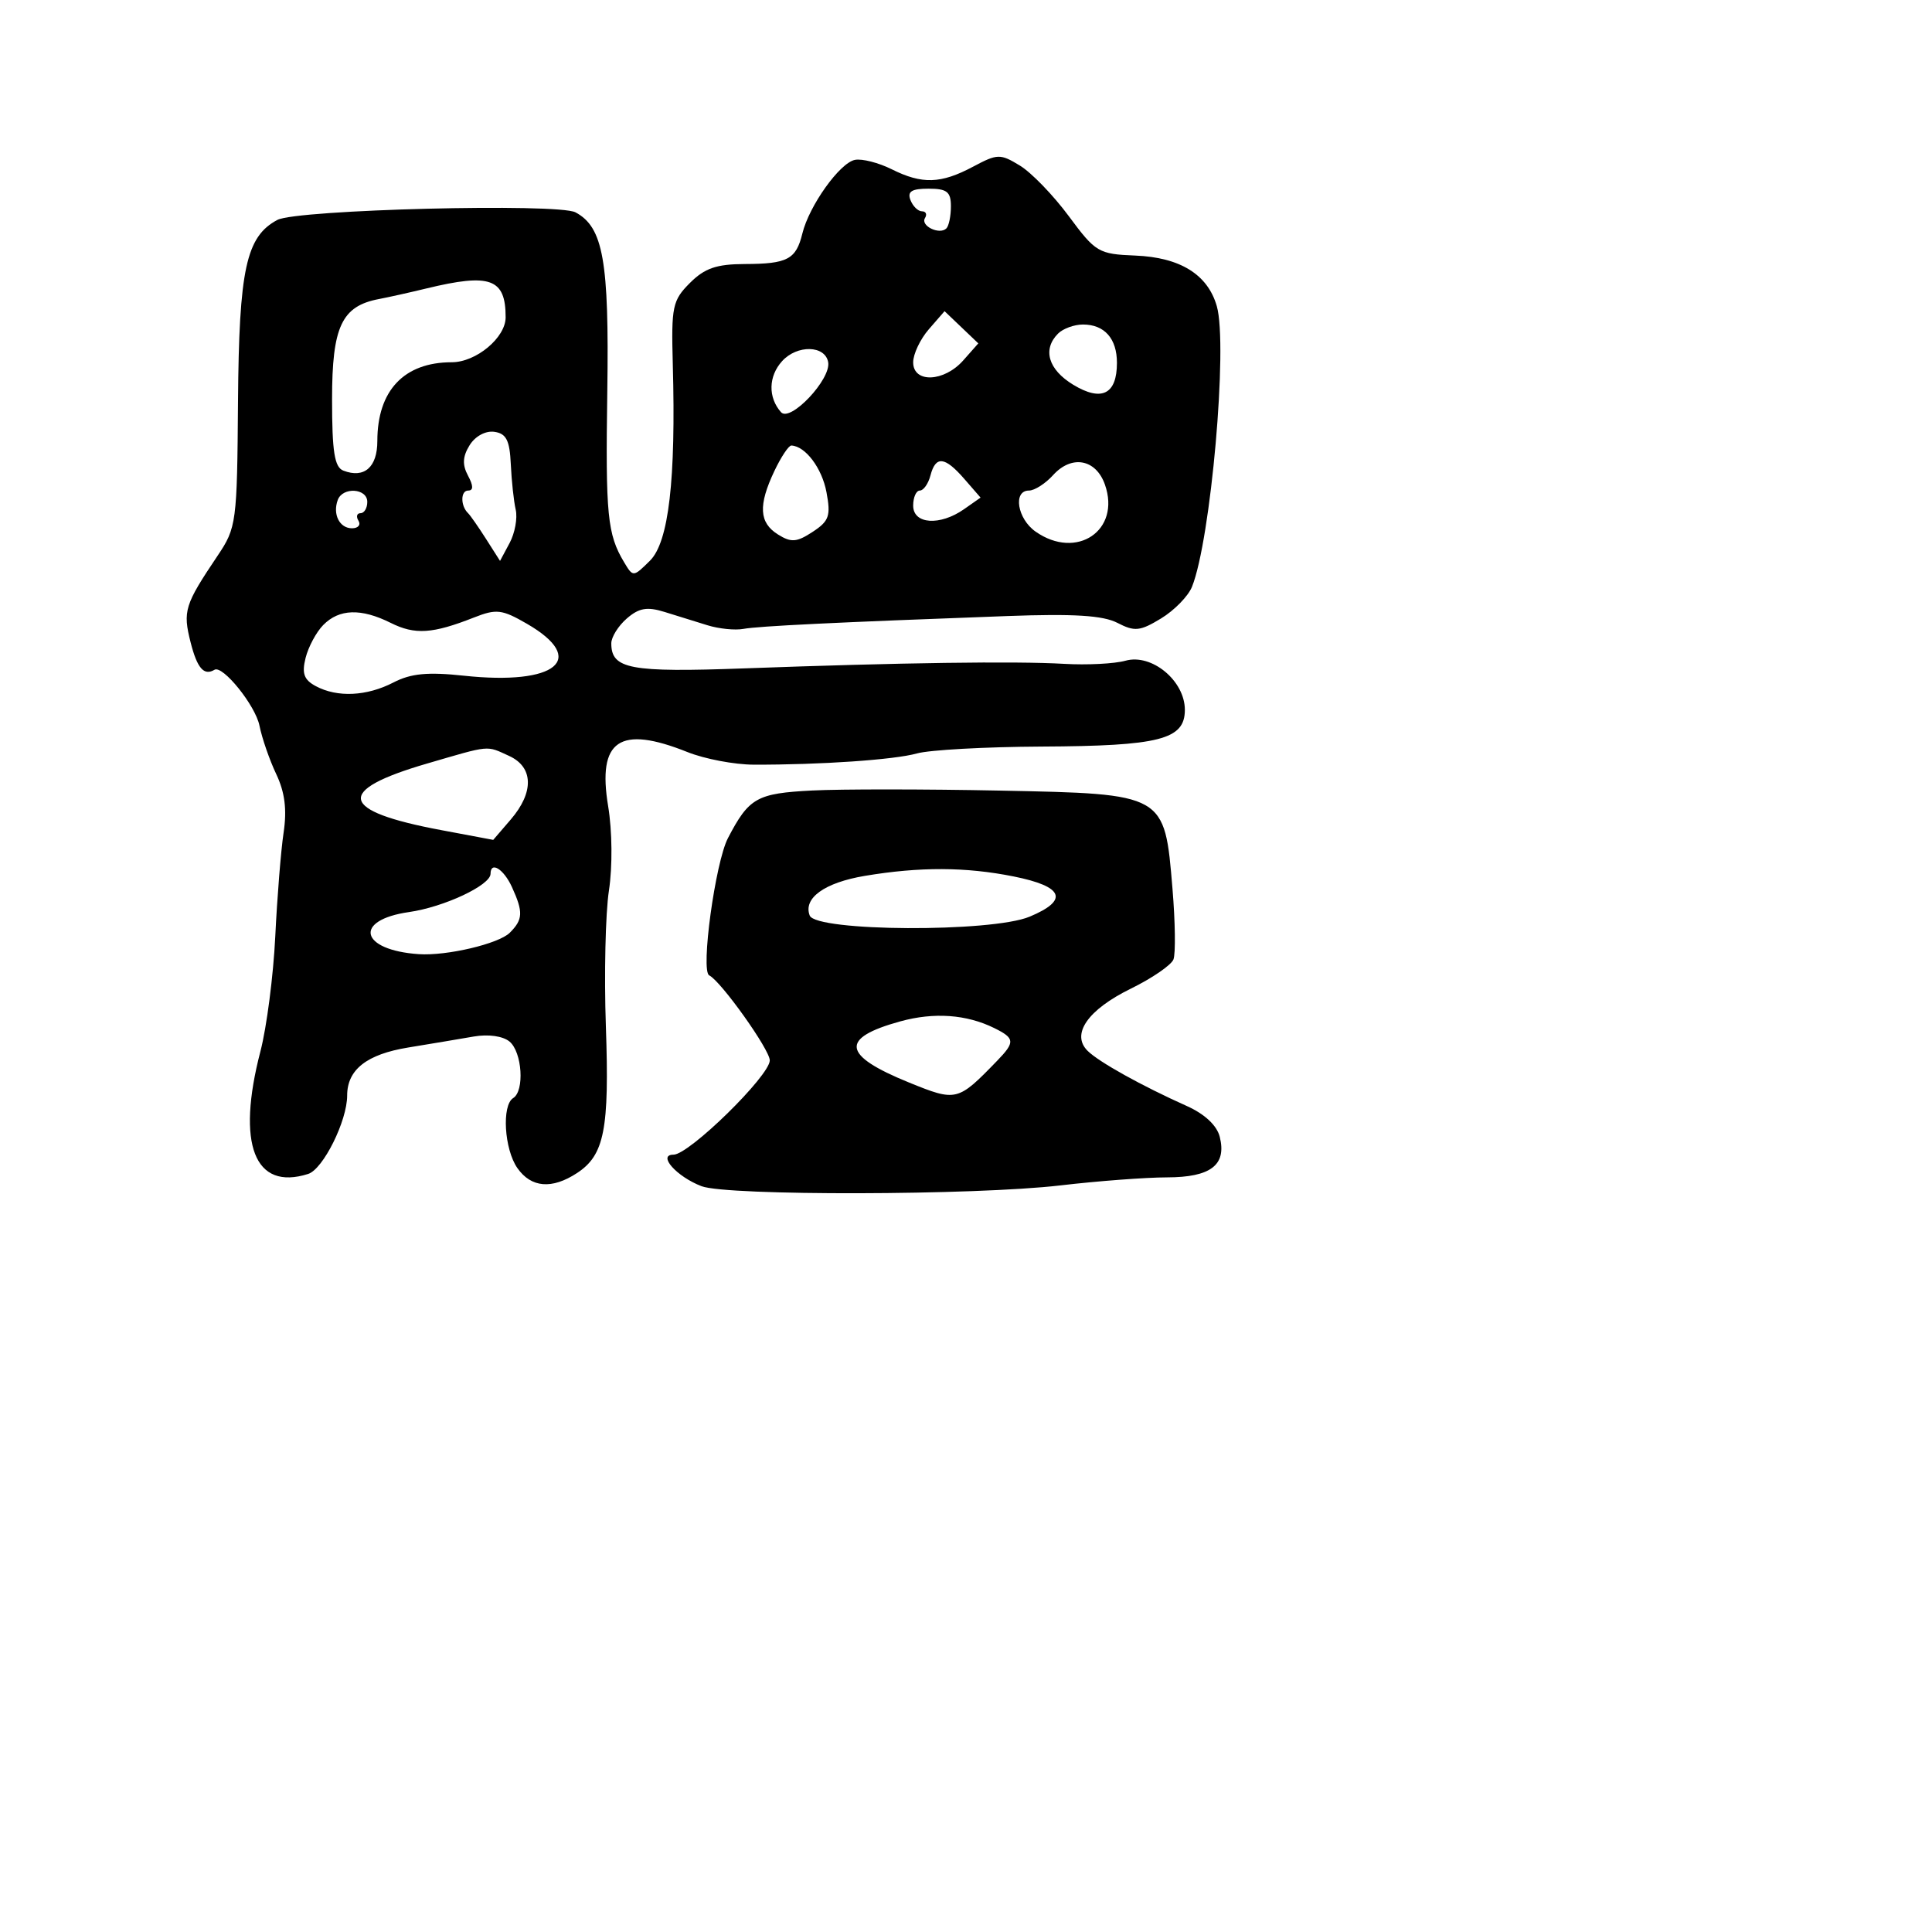 <svg xmlns="http://www.w3.org/2000/svg" width="256" height="256" viewBox="0 0 256 256" version="1.1">
	<path d="M 128.936 22.086 C 124.665 24.361, 122.187 24.439, 118.154 22.427 C 116.419 21.561, 114.228 21.002, 113.285 21.184 C 111.279 21.570, 107.217 27.258, 106.317 30.941 C 105.480 34.369, 104.354 34.967, 98.705 34.985 C 94.938 34.997, 93.374 35.535, 91.415 37.495 C 89.111 39.798, 88.937 40.622, 89.148 48.245 C 89.572 63.576, 88.612 71.835, 86.121 74.298 C 83.910 76.483, 83.884 76.485, 82.697 74.500 C 80.477 70.791, 80.228 68.259, 80.470 51.855 C 80.724 34.570, 79.931 30.104, 76.256 28.137 C 73.933 26.894, 39.342 27.770, 36.760 29.138 C 32.613 31.335, 31.670 35.670, 31.538 53.149 C 31.416 69.300, 31.335 69.912, 28.824 73.649 C 24.457 80.147, 24.204 80.964, 25.260 85.128 C 26.129 88.550, 27.027 89.580, 28.419 88.750 C 29.512 88.099, 33.846 93.479, 34.380 96.150 C 34.711 97.805, 35.712 100.698, 36.605 102.579 C 37.747 104.986, 38.035 107.279, 37.579 110.321 C 37.223 112.698, 36.726 118.888, 36.475 124.077 C 36.223 129.265, 35.339 136.117, 34.509 139.304 C 31.301 151.619, 33.713 157.813, 40.834 155.553 C 42.817 154.923, 46 148.527, 46 145.171 C 46 141.733, 48.586 139.699, 54.104 138.798 C 57.072 138.313, 60.969 137.660, 62.764 137.347 C 64.697 137.010, 66.633 137.281, 67.514 138.011 C 69.191 139.403, 69.526 144.557, 68 145.500 C 66.463 146.450, 66.814 152.289, 68.557 154.777 C 70.385 157.388, 73.131 157.616, 76.460 155.434 C 80.085 153.059, 80.757 149.644, 80.281 136 C 80.042 129.125, 80.224 121.030, 80.685 118.010 C 81.169 114.843, 81.126 110.113, 80.583 106.829 C 79.135 98.069, 82.090 96.052, 91.094 99.654 C 93.367 100.564, 97.314 101.314, 99.864 101.322 C 108.709 101.349, 118.515 100.674, 121.500 99.834 C 123.150 99.369, 130.575 98.960, 138 98.924 C 153.671 98.848, 157 97.995, 157 94.059 C 157 90.205, 152.615 86.575, 149.134 87.547 C 147.685 87.952, 144.025 88.139, 141 87.963 C 134.551 87.589, 119.409 87.803, 98.666 88.562 C 83.454 89.118, 81 88.658, 81 85.245 C 81 84.414, 81.925 82.933, 83.055 81.953 C 84.666 80.555, 85.744 80.368, 88.055 81.085 C 89.675 81.588, 92.237 82.383, 93.750 82.852 C 95.263 83.320, 97.400 83.536, 98.500 83.332 C 100.493 82.962, 110.736 82.463, 133.483 81.629 C 142.291 81.306, 146.156 81.546, 148.067 82.535 C 150.349 83.715, 151.060 83.642, 153.855 81.942 C 155.607 80.877, 157.448 78.991, 157.946 77.752 C 160.438 71.547, 162.719 45.750, 161.233 40.568 C 160.029 36.369, 156.373 34.102, 150.416 33.863 C 145.558 33.667, 145.168 33.435, 141.620 28.640 C 139.578 25.880, 136.662 22.865, 135.140 21.939 C 132.530 20.352, 132.177 20.360, 128.936 22.086 M 120.638 26.500 C 120.955 27.325, 121.642 28, 122.166 28 C 122.690 28, 122.869 28.403, 122.565 28.895 C 121.929 29.925, 124.501 31.166, 125.402 30.264 C 125.731 29.936, 126 28.617, 126 27.333 C 126 25.413, 125.475 25, 123.031 25 C 120.803 25, 120.206 25.374, 120.638 26.500 M 56.500 38.222 C 54.300 38.756, 51.476 39.385, 50.225 39.622 C 45.275 40.555, 44 43.273, 44 52.893 C 44 59.875, 44.322 61.910, 45.500 62.362 C 48.268 63.424, 50 61.914, 50 58.440 C 50 51.750, 53.541 48, 59.858 48 C 63.091 48, 67 44.739, 67 42.043 C 67 36.906, 64.973 36.168, 56.500 38.222 M 123.079 43.624 C 121.936 44.939, 121 46.912, 121 48.008 C 121 50.793, 125.091 50.634, 127.641 47.750 L 129.631 45.500 127.395 43.366 L 125.159 41.232 123.079 43.624 M 140.200 44.200 C 138.107 46.293, 138.896 48.966, 142.197 50.974 C 145.967 53.266, 148 52.251, 148 48.078 C 148 44.861, 146.351 43, 143.500 43 C 142.345 43, 140.860 43.540, 140.200 44.200 M 103.628 47.858 C 101.814 49.863, 101.755 52.658, 103.486 54.615 C 104.710 55.999, 110.131 50.264, 109.739 48 C 109.348 45.739, 105.624 45.653, 103.628 47.858 M 62.227 58.991 C 61.298 60.491, 61.240 61.580, 62.012 63.023 C 62.734 64.371, 62.741 65, 62.035 65 C 61.014 65, 61.006 67.028, 62.023 68 C 62.311 68.275, 63.381 69.810, 64.402 71.411 L 66.257 74.322 67.530 71.945 C 68.229 70.637, 68.591 68.652, 68.334 67.534 C 68.077 66.415, 67.784 63.700, 67.683 61.500 C 67.538 58.336, 67.082 57.441, 65.500 57.218 C 64.339 57.054, 62.966 57.798, 62.227 58.991 M 102.614 62.401 C 100.453 66.956, 100.581 69.257, 103.083 70.820 C 104.836 71.915, 105.565 71.860, 107.679 70.475 C 109.863 69.044, 110.102 68.357, 109.512 65.214 C 108.915 62.029, 106.732 59.125, 104.864 59.032 C 104.514 59.014, 103.502 60.531, 102.614 62.401 M 123.290 63 C 123.002 64.100, 122.369 65, 121.883 65 C 121.398 65, 121 65.900, 121 67 C 121 69.467, 124.538 69.712, 127.743 67.468 L 129.930 65.935 127.785 63.468 C 125.185 60.477, 123.982 60.352, 123.290 63 M 139.540 62.956 C 138.522 64.080, 137.085 65, 136.345 65 C 134.191 65, 134.794 68.742, 137.223 70.443 C 142.665 74.255, 148.535 70.282, 146.413 64.223 C 145.224 60.826, 142.004 60.233, 139.540 62.956 M 44.754 66.250 C 44.057 68.147, 44.990 70, 46.642 70 C 47.454 70, 47.840 69.550, 47.500 69 C 47.160 68.450, 47.284 68, 47.774 68 C 48.265 68, 48.667 67.325, 48.667 66.500 C 48.667 64.691, 45.404 64.483, 44.754 66.250 M 42.830 82.818 C 41.911 83.752, 40.859 85.713, 40.492 87.176 C 39.974 89.241, 40.277 90.078, 41.846 90.918 C 44.702 92.446, 48.594 92.261, 52.136 90.430 C 54.450 89.233, 56.671 89.020, 61.473 89.534 C 73.726 90.846, 77.955 87.353, 69.812 82.647 C 66.515 80.741, 65.772 80.654, 62.812 81.820 C 57.304 83.990, 54.986 84.139, 51.767 82.534 C 47.846 80.578, 44.942 80.670, 42.830 82.818 M 56.582 101.176 C 44.336 104.746, 44.903 107.452, 58.428 109.988 L 65.356 111.288 67.678 108.588 C 70.783 104.978, 70.694 101.637, 67.453 100.161 C 64.386 98.763, 65.081 98.698, 56.582 101.176 M 107.630 104.745 C 100.275 105.122, 99.249 105.700, 96.459 111.049 C 94.777 114.272, 92.811 128.669, 93.974 129.241 C 95.533 130.008, 102 139.083, 102 140.505 C 102 142.539, 91.320 153, 89.243 153 C 87.063 153, 89.660 155.919, 92.959 157.178 C 96.354 158.472, 129.198 158.400, 140.500 157.073 C 145.450 156.492, 151.807 156.013, 154.628 156.008 C 160.436 155.999, 162.560 154.366, 161.623 150.632 C 161.244 149.126, 159.628 147.614, 157.261 146.554 C 151.282 143.877, 145.616 140.727, 144.117 139.245 C 141.885 137.038, 144.138 133.795, 149.844 131 C 152.651 129.625, 155.190 127.885, 155.487 127.133 C 155.784 126.381, 155.727 122.163, 155.360 117.759 C 154.306 105.122, 154.447 105.202, 132.500 104.758 C 122.600 104.557, 111.409 104.552, 107.630 104.745 M 65 115.784 C 65 117.297, 58.837 120.189, 54.203 120.852 C 46.769 121.915, 47.695 125.901, 55.500 126.431 C 59.186 126.682, 66.087 125.056, 67.551 123.592 C 69.303 121.840, 69.350 120.862, 67.839 117.547 C 66.746 115.148, 65 114.064, 65 115.784 M 114.597 116.057 C 109.259 116.951, 106.404 119.005, 107.290 121.313 C 108.110 123.450, 131.389 123.571, 136.431 121.464 C 141.664 119.278, 140.951 117.467, 134.333 116.138 C 127.986 114.863, 121.871 114.838, 114.597 116.057 M 119.290 135.338 C 111.248 137.557, 111.574 139.831, 120.451 143.439 C 126.732 145.992, 126.905 145.949, 132.123 140.561 C 134.528 138.078, 134.485 137.577, 131.750 136.227 C 128.070 134.411, 123.765 134.103, 119.290 135.338" stroke="none" fill="black" fill-rule="evenodd"/>
</svg>